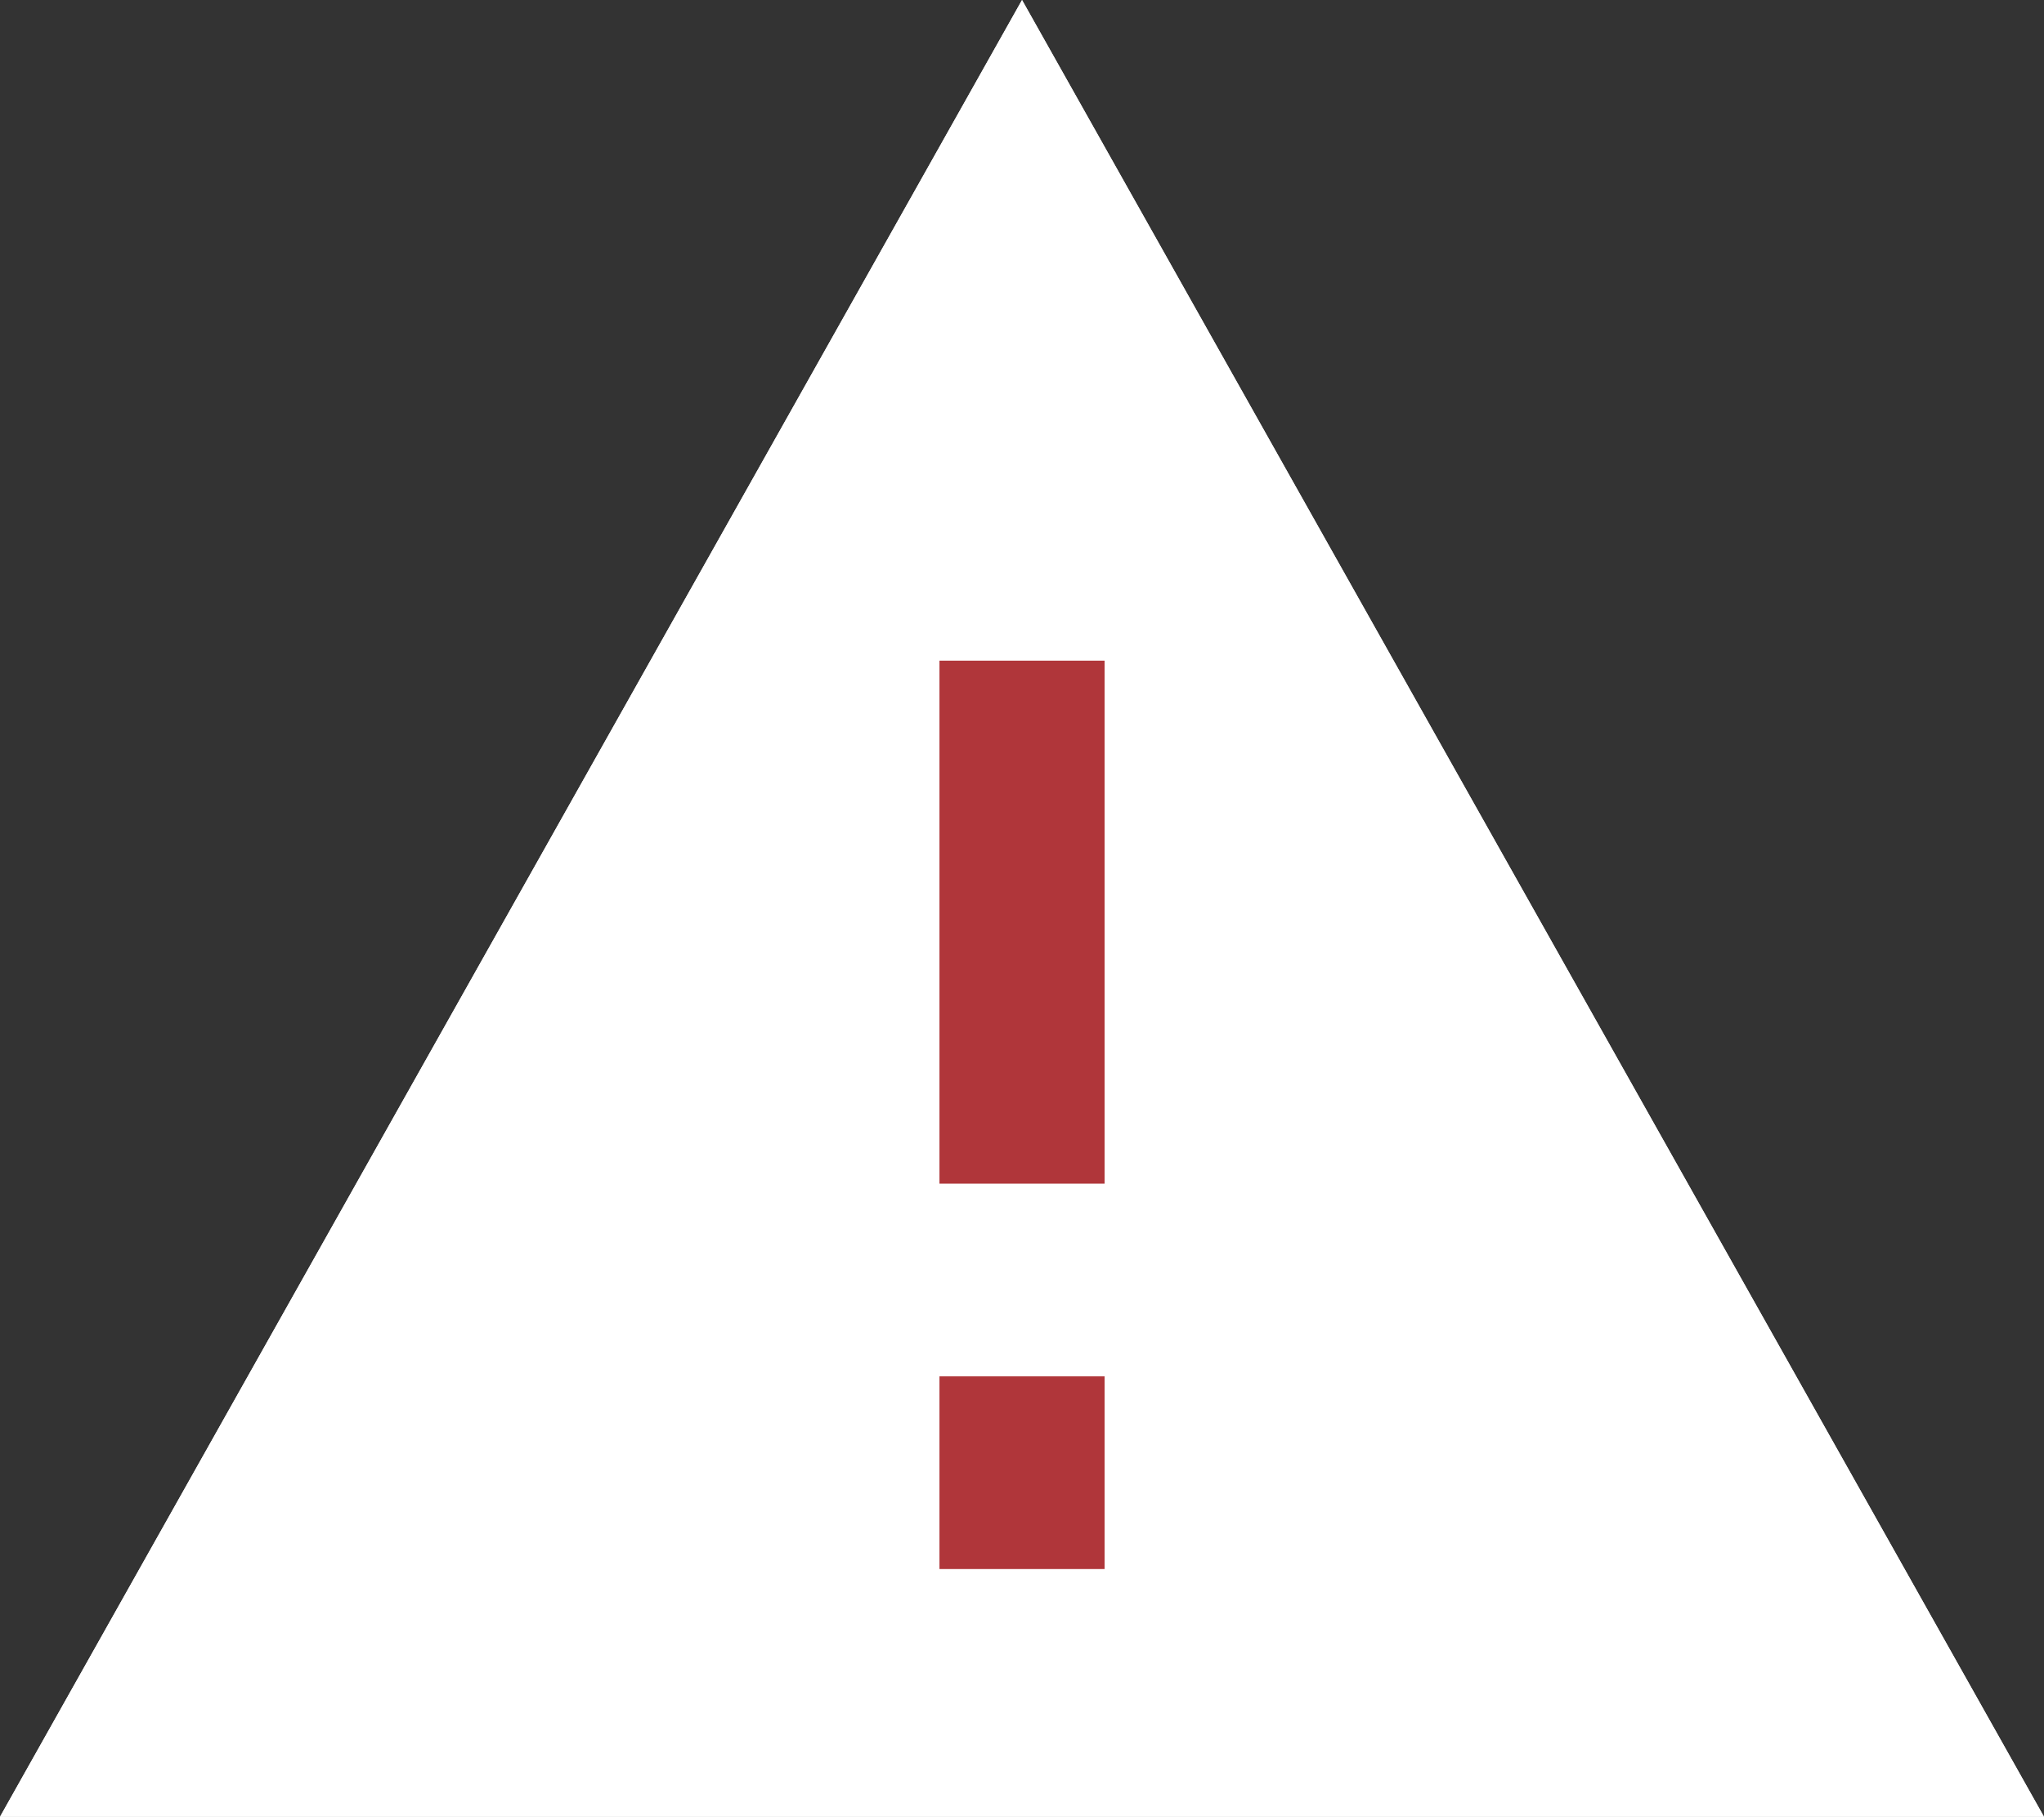 <svg xmlns="http://www.w3.org/2000/svg" width="37.133" height="33"><rect width="100%" height="100%" fill="#333333" stroke="none"/><g data-name="Icon_Expired/Suspended"><path fill="#fff" d="m18.567 0 18.566 33H0Z" data-name="Polygon 1"/><path fill="#fff" d="M18.567 6.118 5.13 30H32L18.567 6.118m0-6.118 18.566 33H0Z" data-name="Polygon 1 - Outline"/><g fill="#b0363a" data-name="Group 11140"><path d="M20.067 21.5h-3V12h3Z" data-name="Line 90"/><path d="M20.067 28.5h-3V25h3Z" data-name="Line 91"/></g></g></svg>